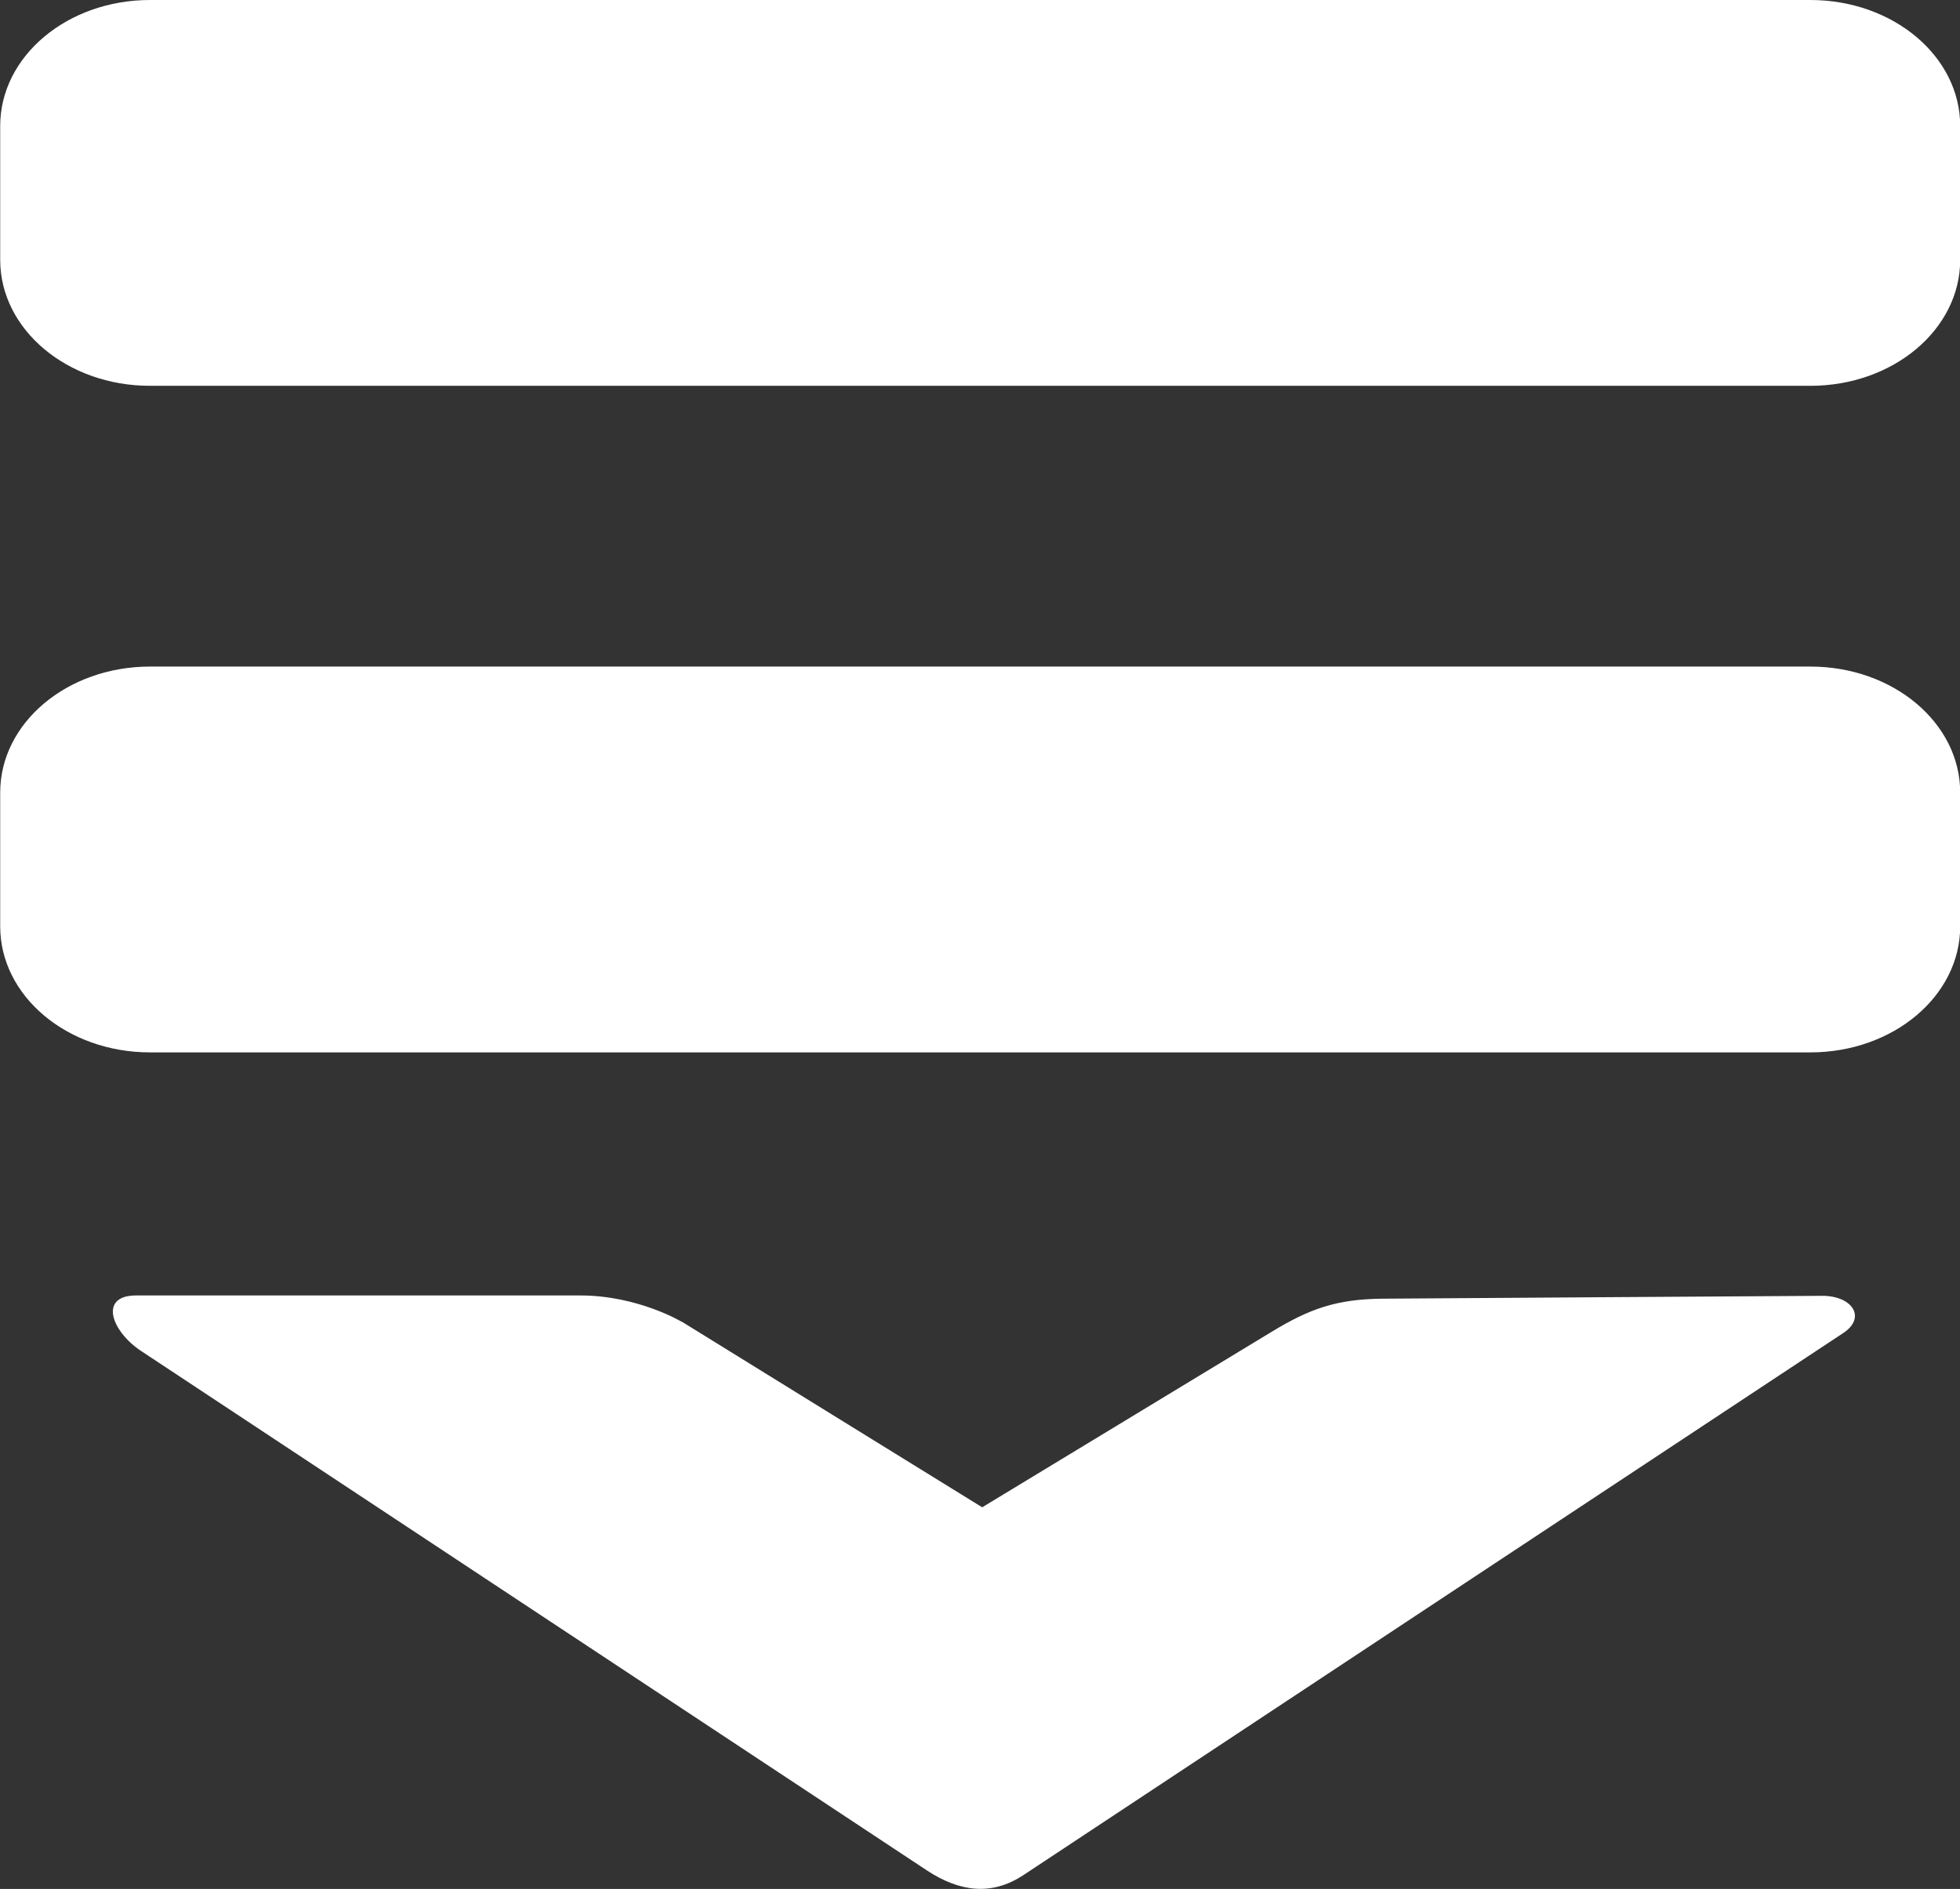 <svg version="1.1" xmlns="http://www.w3.org/2000/svg" xmlns:xlink="http://www.w3.org/1999/xlink" width="10.295" height="9.924" viewBox="0,0,10.295,9.924"><rect x="0" y="0" width="10.295" height="9.924" fill="#333333" stroke="none"/><g transform="translate(-234.852,-175.038)"><g data-paper-data="{&quot;isPaintingLayer&quot;:true}" fill="#ffffff" fill-rule="nonzero" stroke="none" stroke-width="0" stroke-linecap="butt" stroke-linejoin="miter" stroke-miterlimit="10" stroke-dasharray="" stroke-dashoffset="0" style="mix-blend-mode: normal"><path d="M235.64,177.065c-0.435,0 -0.787,-0.296 -0.787,-0.662v-0.703c0,-0.366 0.352,-0.662 0.787,-0.662h8.721c0.435,0 0.787,0.296 0.787,0.662v0.703c0,0.366 -0.352,0.662 -0.787,0.662z"/><path d="M235.64,180.567c-0.435,0 -0.787,-0.296 -0.787,-0.662v-0.703c0,-0.366 0.352,-0.662 0.787,-0.662h8.721c0.435,0 0.787,0.296 0.787,0.662v0.703c0,0.366 -0.352,0.662 -0.787,0.662z"/><path d="M238.432,181.981c0.287,0.178 1.579,0.976 1.579,0.976c0,0 1.217,-0.738 1.522,-0.923c0.198,-0.12 0.339,-0.171 0.583,-0.173c0.602,-0.004 1.927,-0.013 2.306,-0.015c0.159,-0.001 0.236,0.114 0.111,0.196c-0.528,0.349 -3.45,2.281 -4.305,2.847c-0.169,0.112 -0.338,0.087 -0.507,-0.024c-0.867,-0.573 -3.54,-2.341 -4.129,-2.73c-0.155,-0.103 -0.223,-0.291 -0.025,-0.291c0.382,0 1.721,0 2.333,0c0.302,0 0.532,0.138 0.532,0.138z" data-paper-data="{&quot;index&quot;:null}"/></g></g></svg><!--rotationCenter:5.14751115432648:4.961911129305463-->